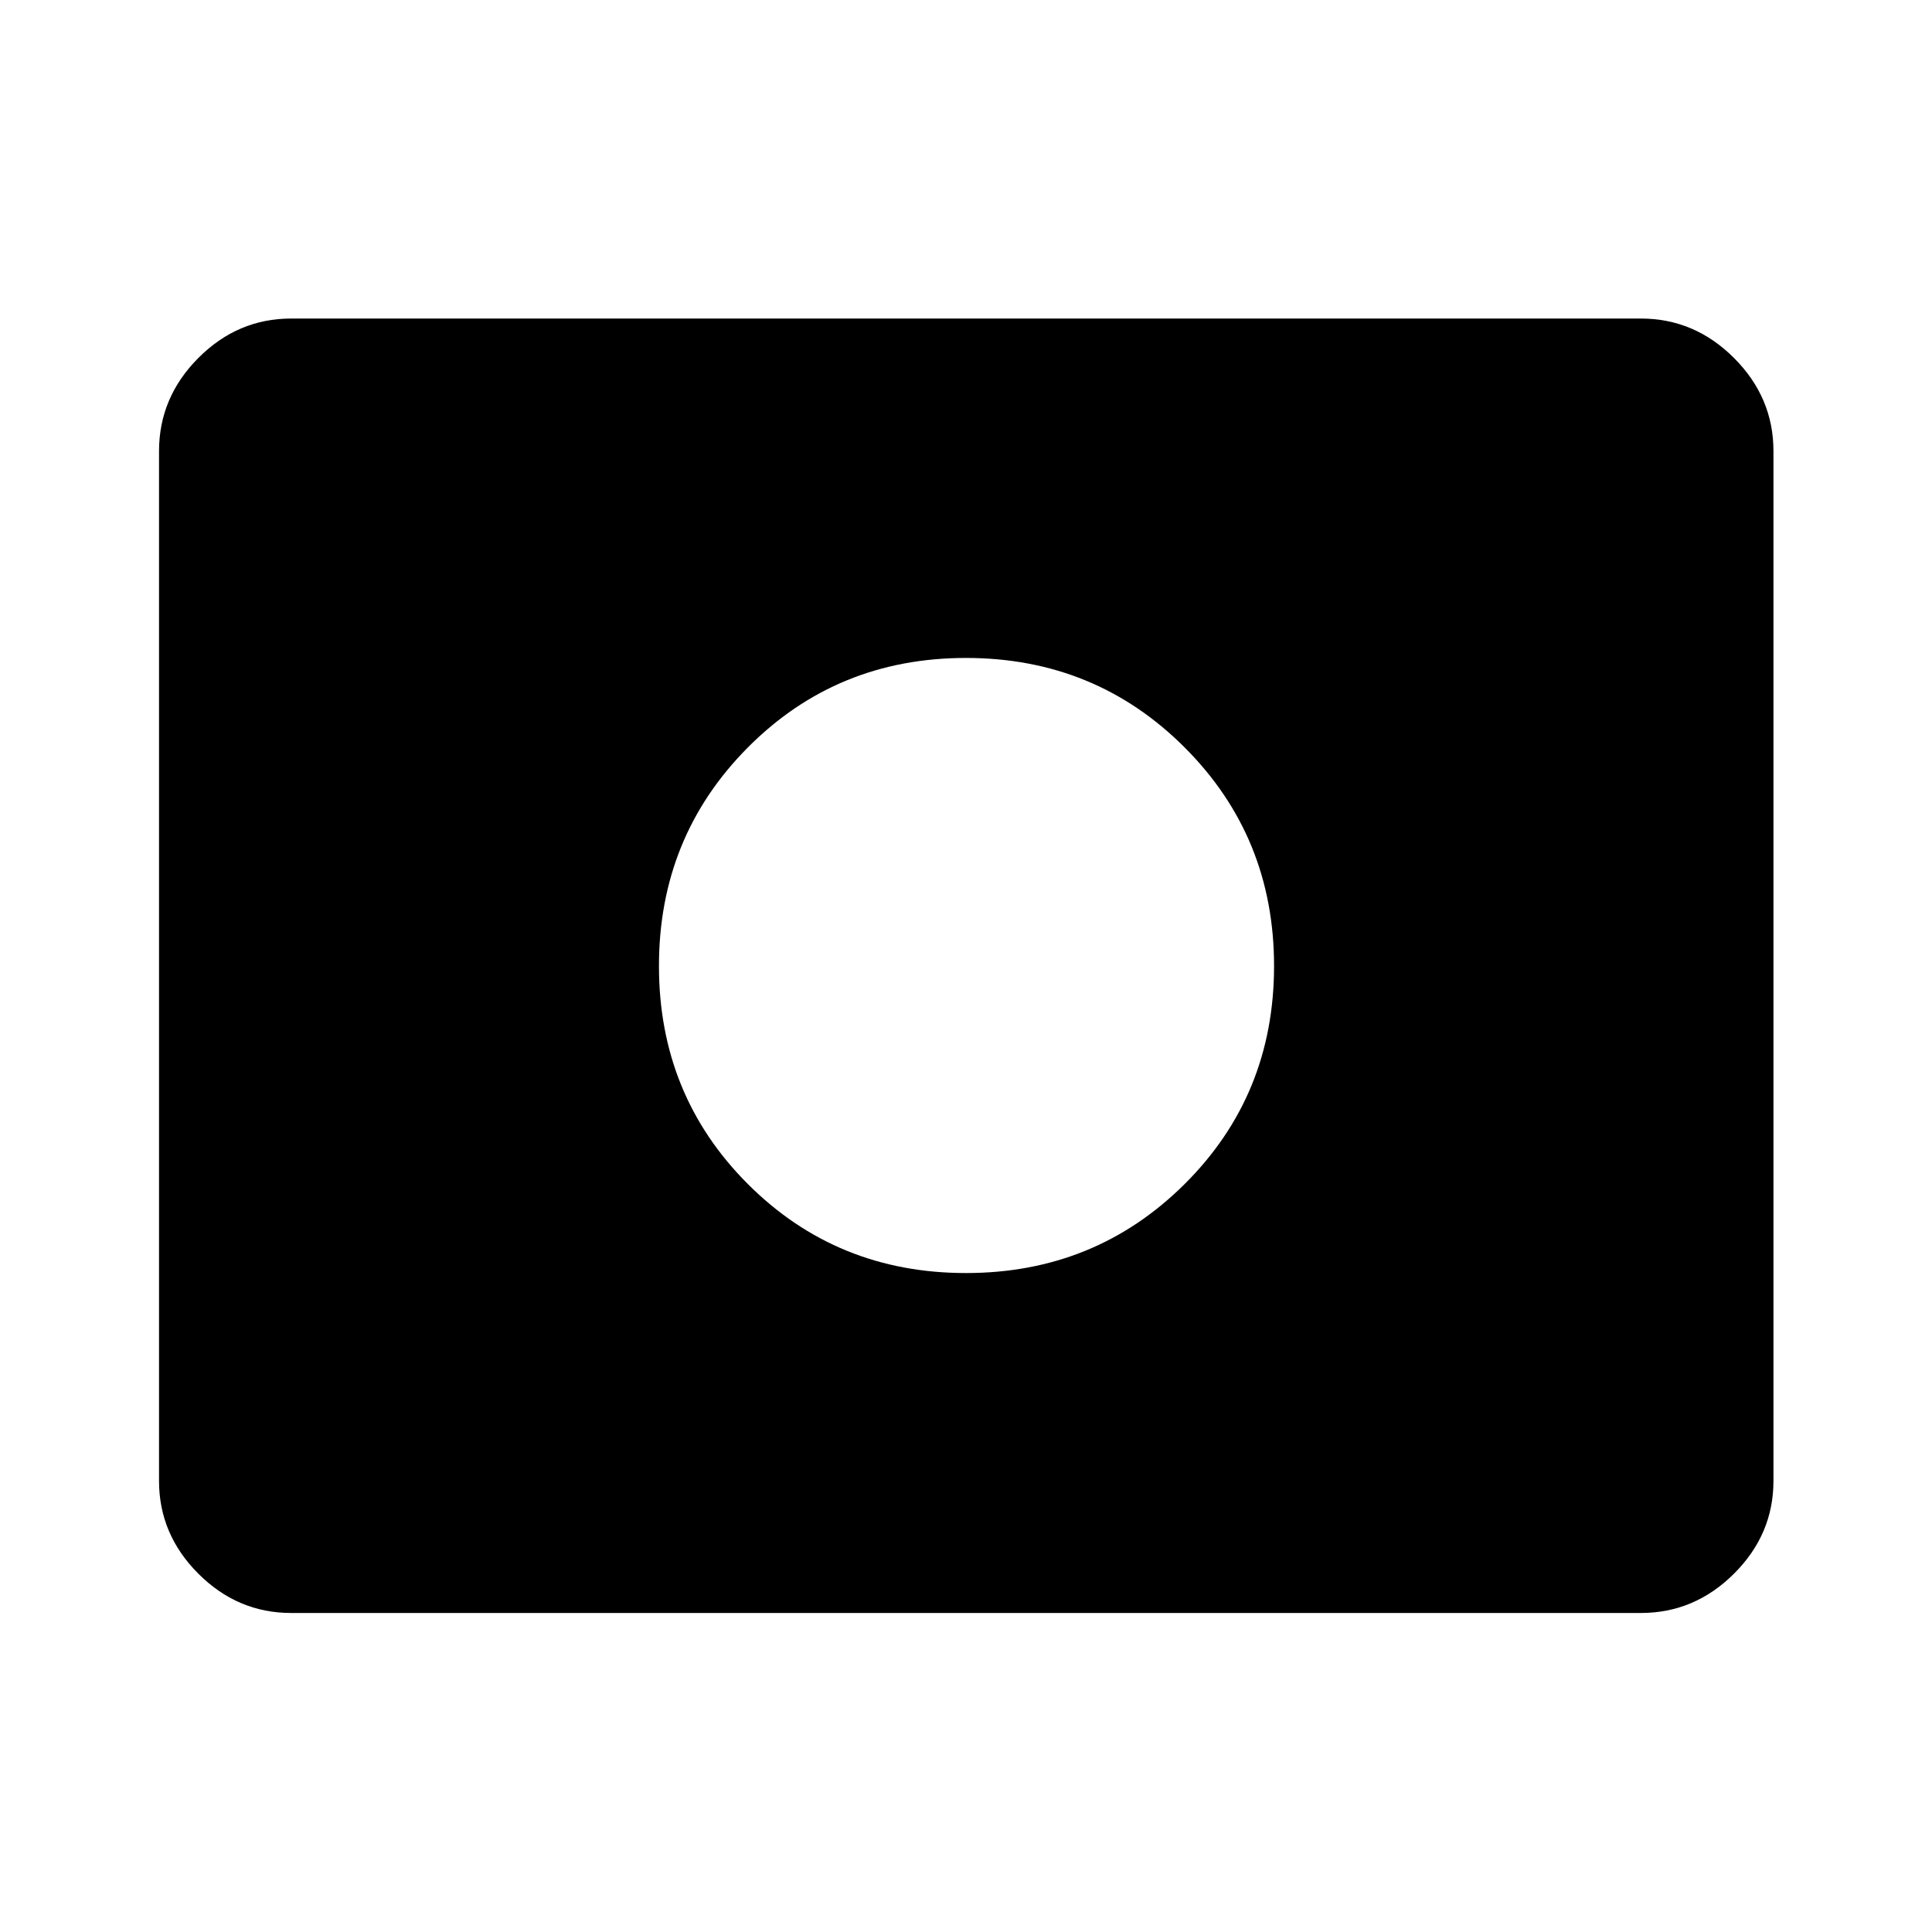 <svg xmlns="http://www.w3.org/2000/svg" height="48" viewBox="0 -960 960 960" width="48"><path d="M480-327.43q64.17 0 108.62-44.2T633.07-480q0-64.17-44.45-108.62T480-633.07q-64.17 0-108.37 44.45T327.43-480q0 64.17 44.2 108.37T480-327.43ZM144.65-158.52q-26.57 0-46.1-19.53t-19.53-46.1v-511.7q0-26.66 19.53-46.27 19.53-19.6 46.1-19.6h670.7q26.66 0 46.27 19.6 19.6 19.61 19.6 46.27v511.7q0 26.57-19.6 46.1-19.61 19.53-46.27 19.53h-670.7Z"/></svg>